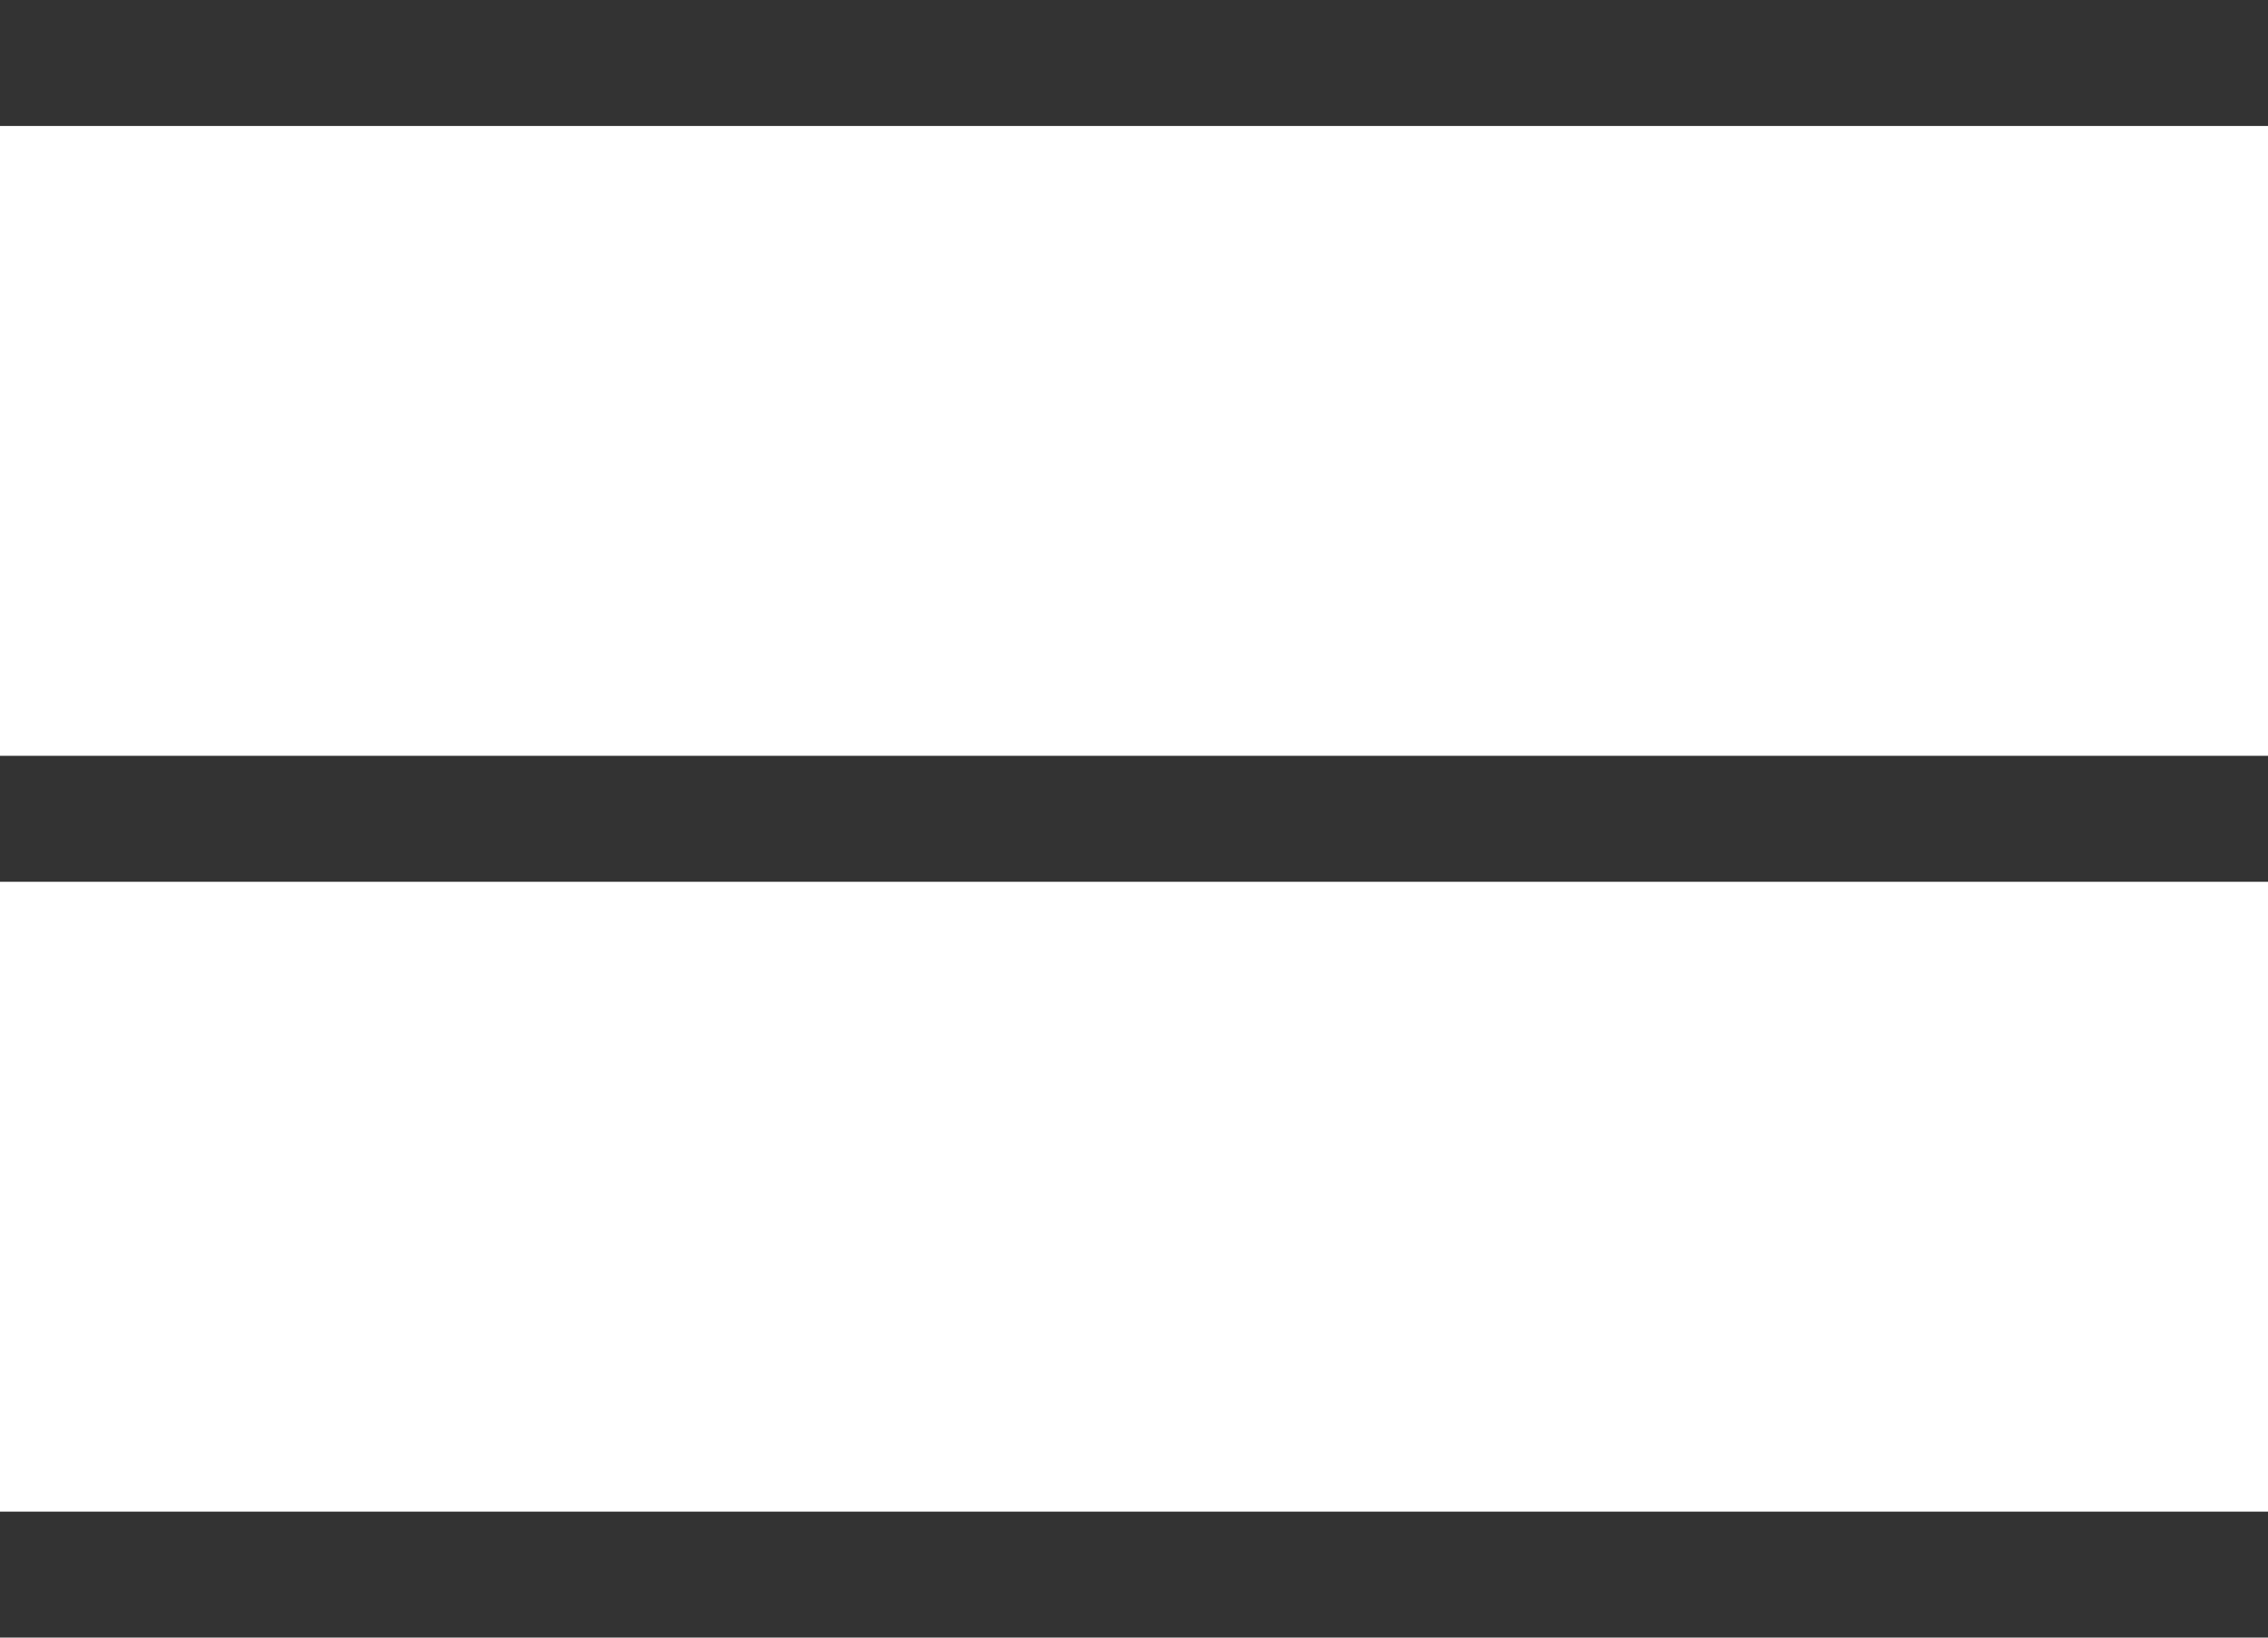 <svg width="18" height="13" viewBox="0 0 18 13" fill="none" xmlns="http://www.w3.org/2000/svg">
<g clip-path="url(#clip0_79_455)">
<path d="M0 0.5H18" stroke="#333333"/>
<path d="M0 12.5H18" stroke="#333333"/>
<path d="M0 6.5H18" stroke="#333333"/>
</g>
<defs>
<clipPath id="clip0_79_455">
<rect width="18" height="13" fill="white"/>
</clipPath>
</defs>
</svg>
